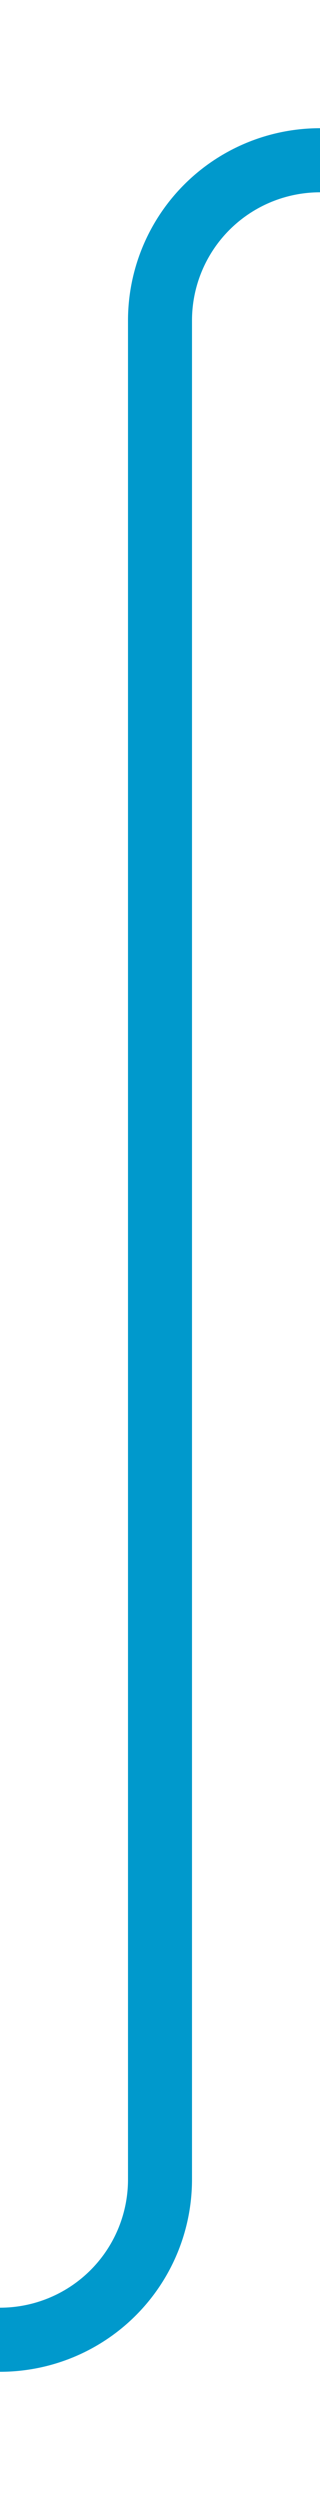 ﻿<?xml version="1.0" encoding="utf-8"?>
<svg version="1.1" xmlns:xlink="http://www.w3.org/1999/xlink" width="10px" height="78px" preserveAspectRatio="xMidYMin meet" viewBox="491 401  8 78" xmlns="http://www.w3.org/2000/svg">
  <path d="M 569 406  L 500 406  A 5 5 0 0 0 495 411 L 495 469  A 5 5 0 0 1 490 474 L 427 474  " stroke-width="2" stroke="#0099cc" fill="none" />
  <path d="M 428 466.4  L 421 474  L 428 481.6  L 428 466.4  Z " fill-rule="nonzero" fill="#0099cc" stroke="none" />
</svg>